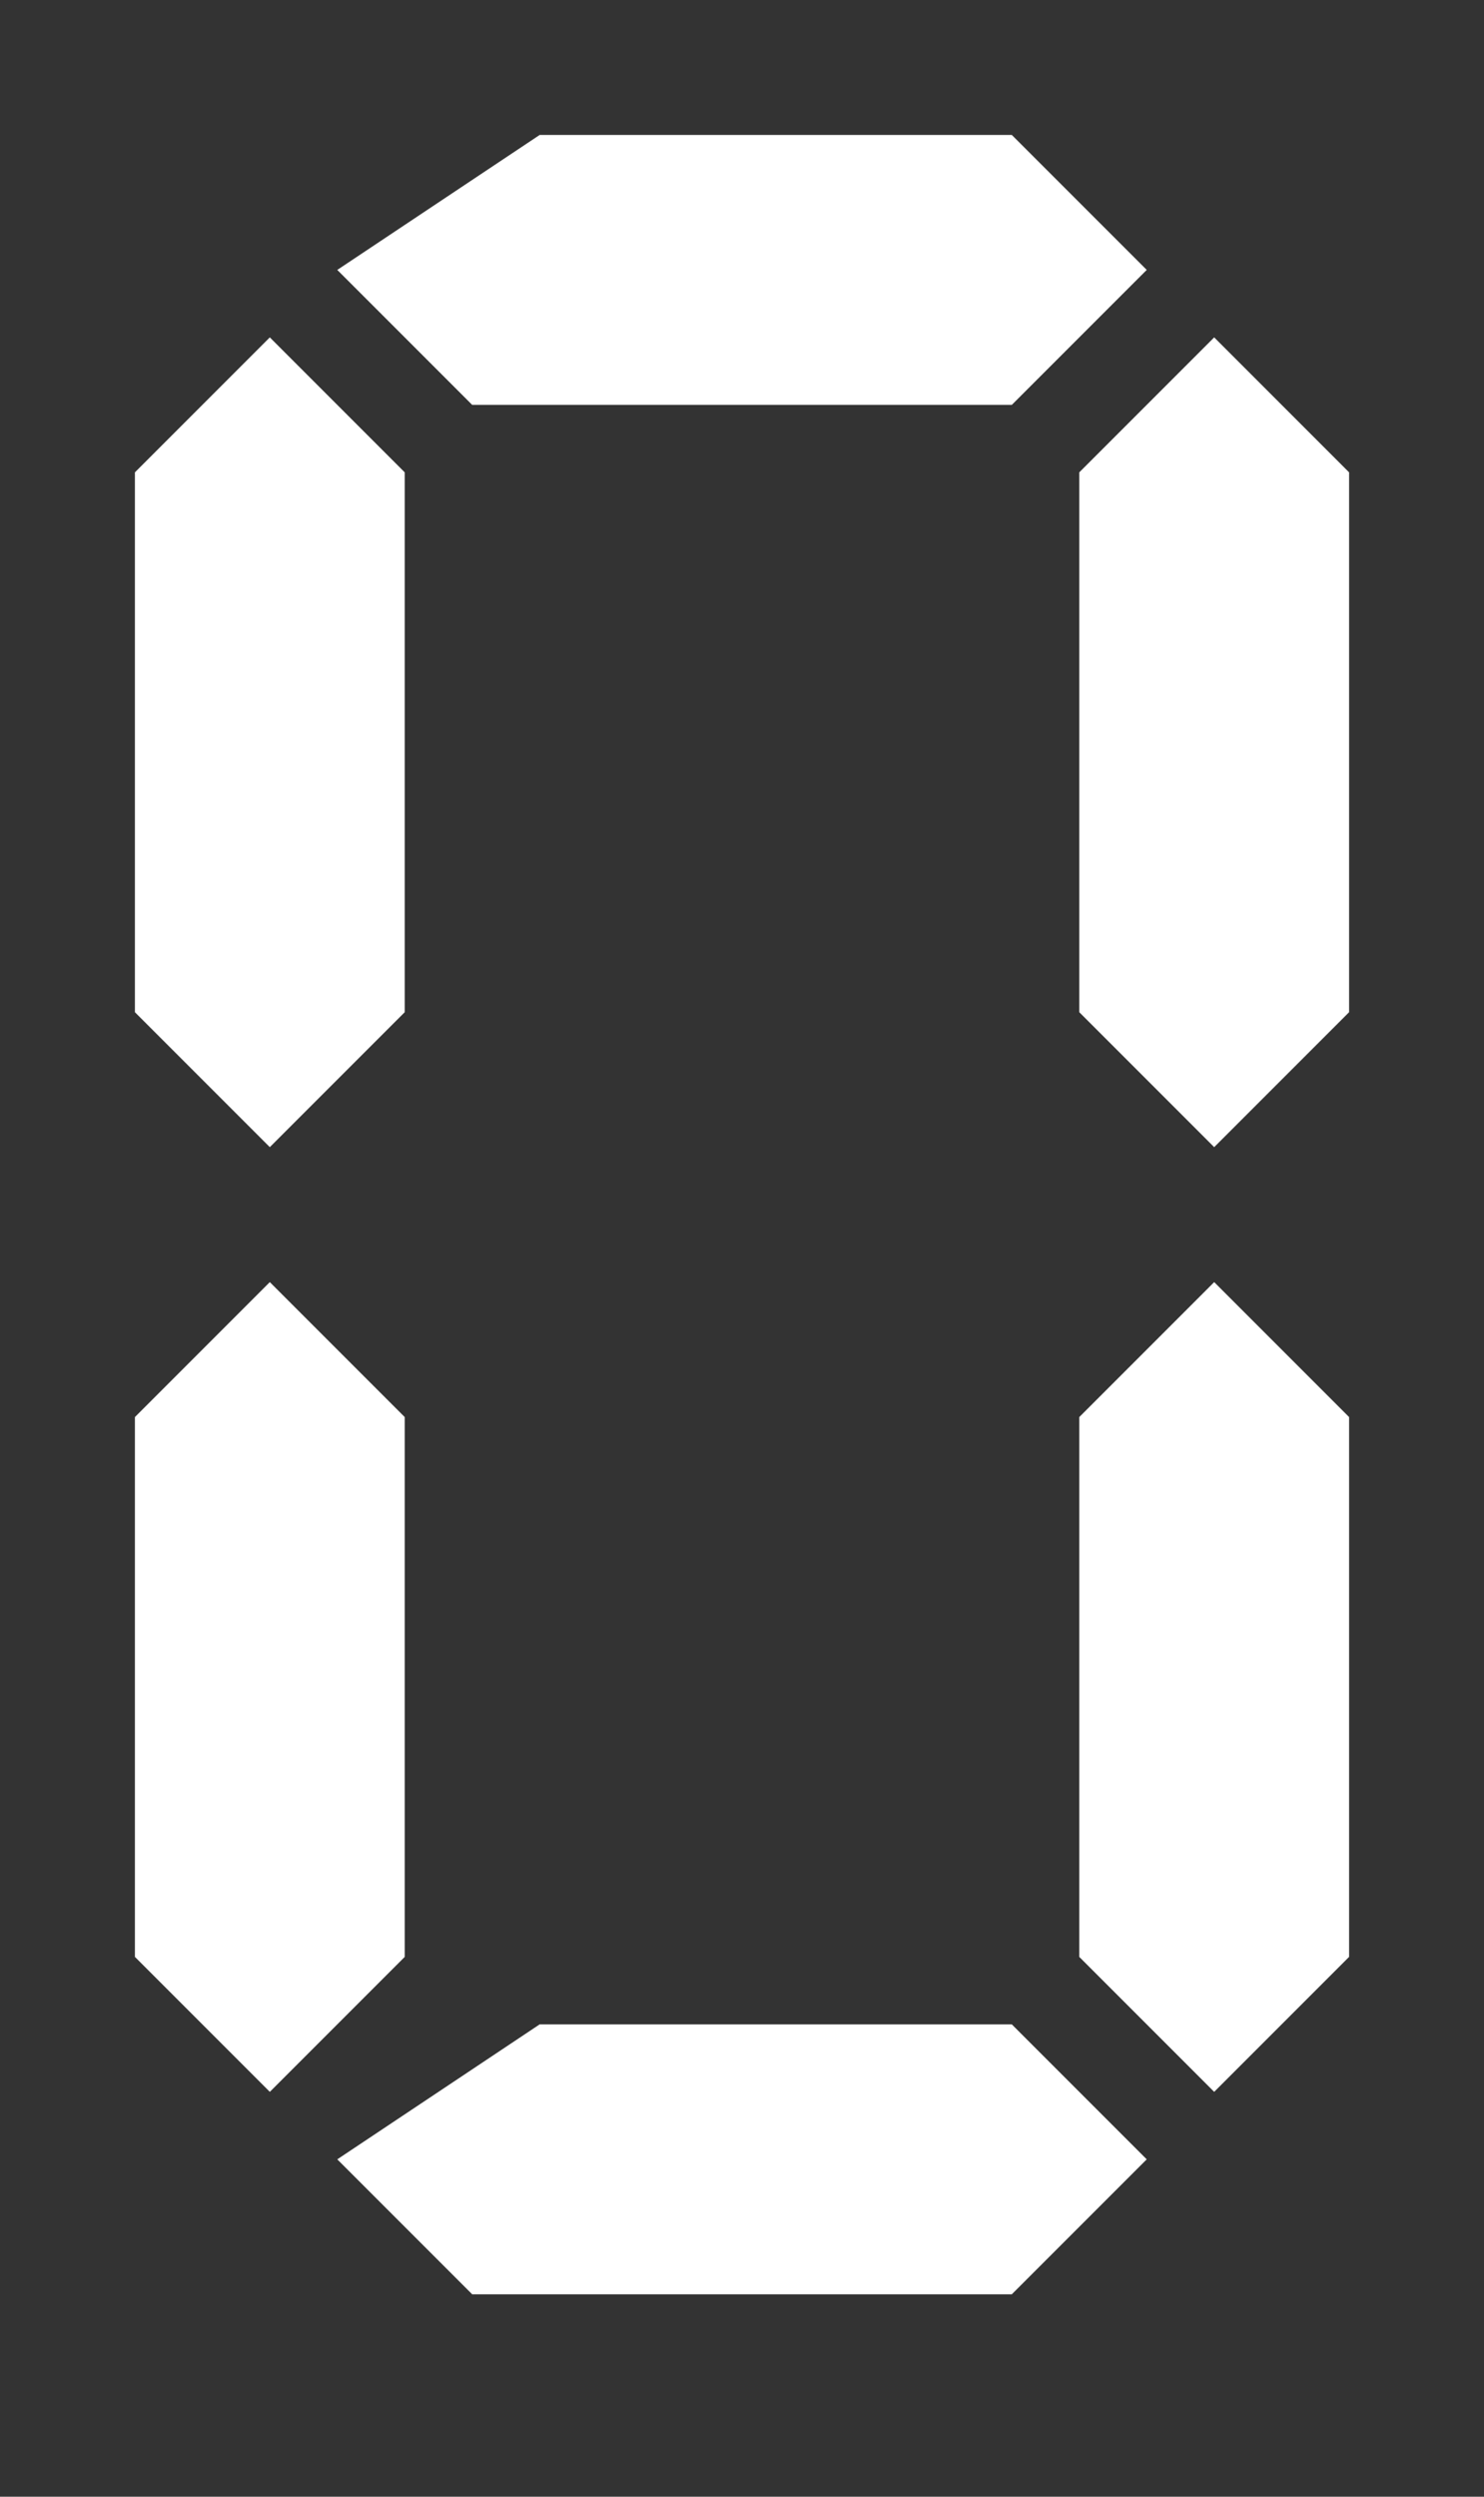 <?xml version="1.0" encoding="UTF-8"?>
<svg xmlns="http://www.w3.org/2000/svg" width="22" height="37">
<rect width="100%" height="100%" fill="#333333" stroke="none"/>
<path fill="#FFF" d="m5,4 2,2h8l2-2-2-2h-7zm0,28 2,2h8l2-2-2-2h-7z
m-1-27-2,2v8l2,2 2-2v-8zm0,14-2,2v8l2,2 2-2v-8z
m14-14-2,2v8l2,2 2-2v-8zm0,14-2,2v8l2,2 2-2v-8z"/>
</svg>